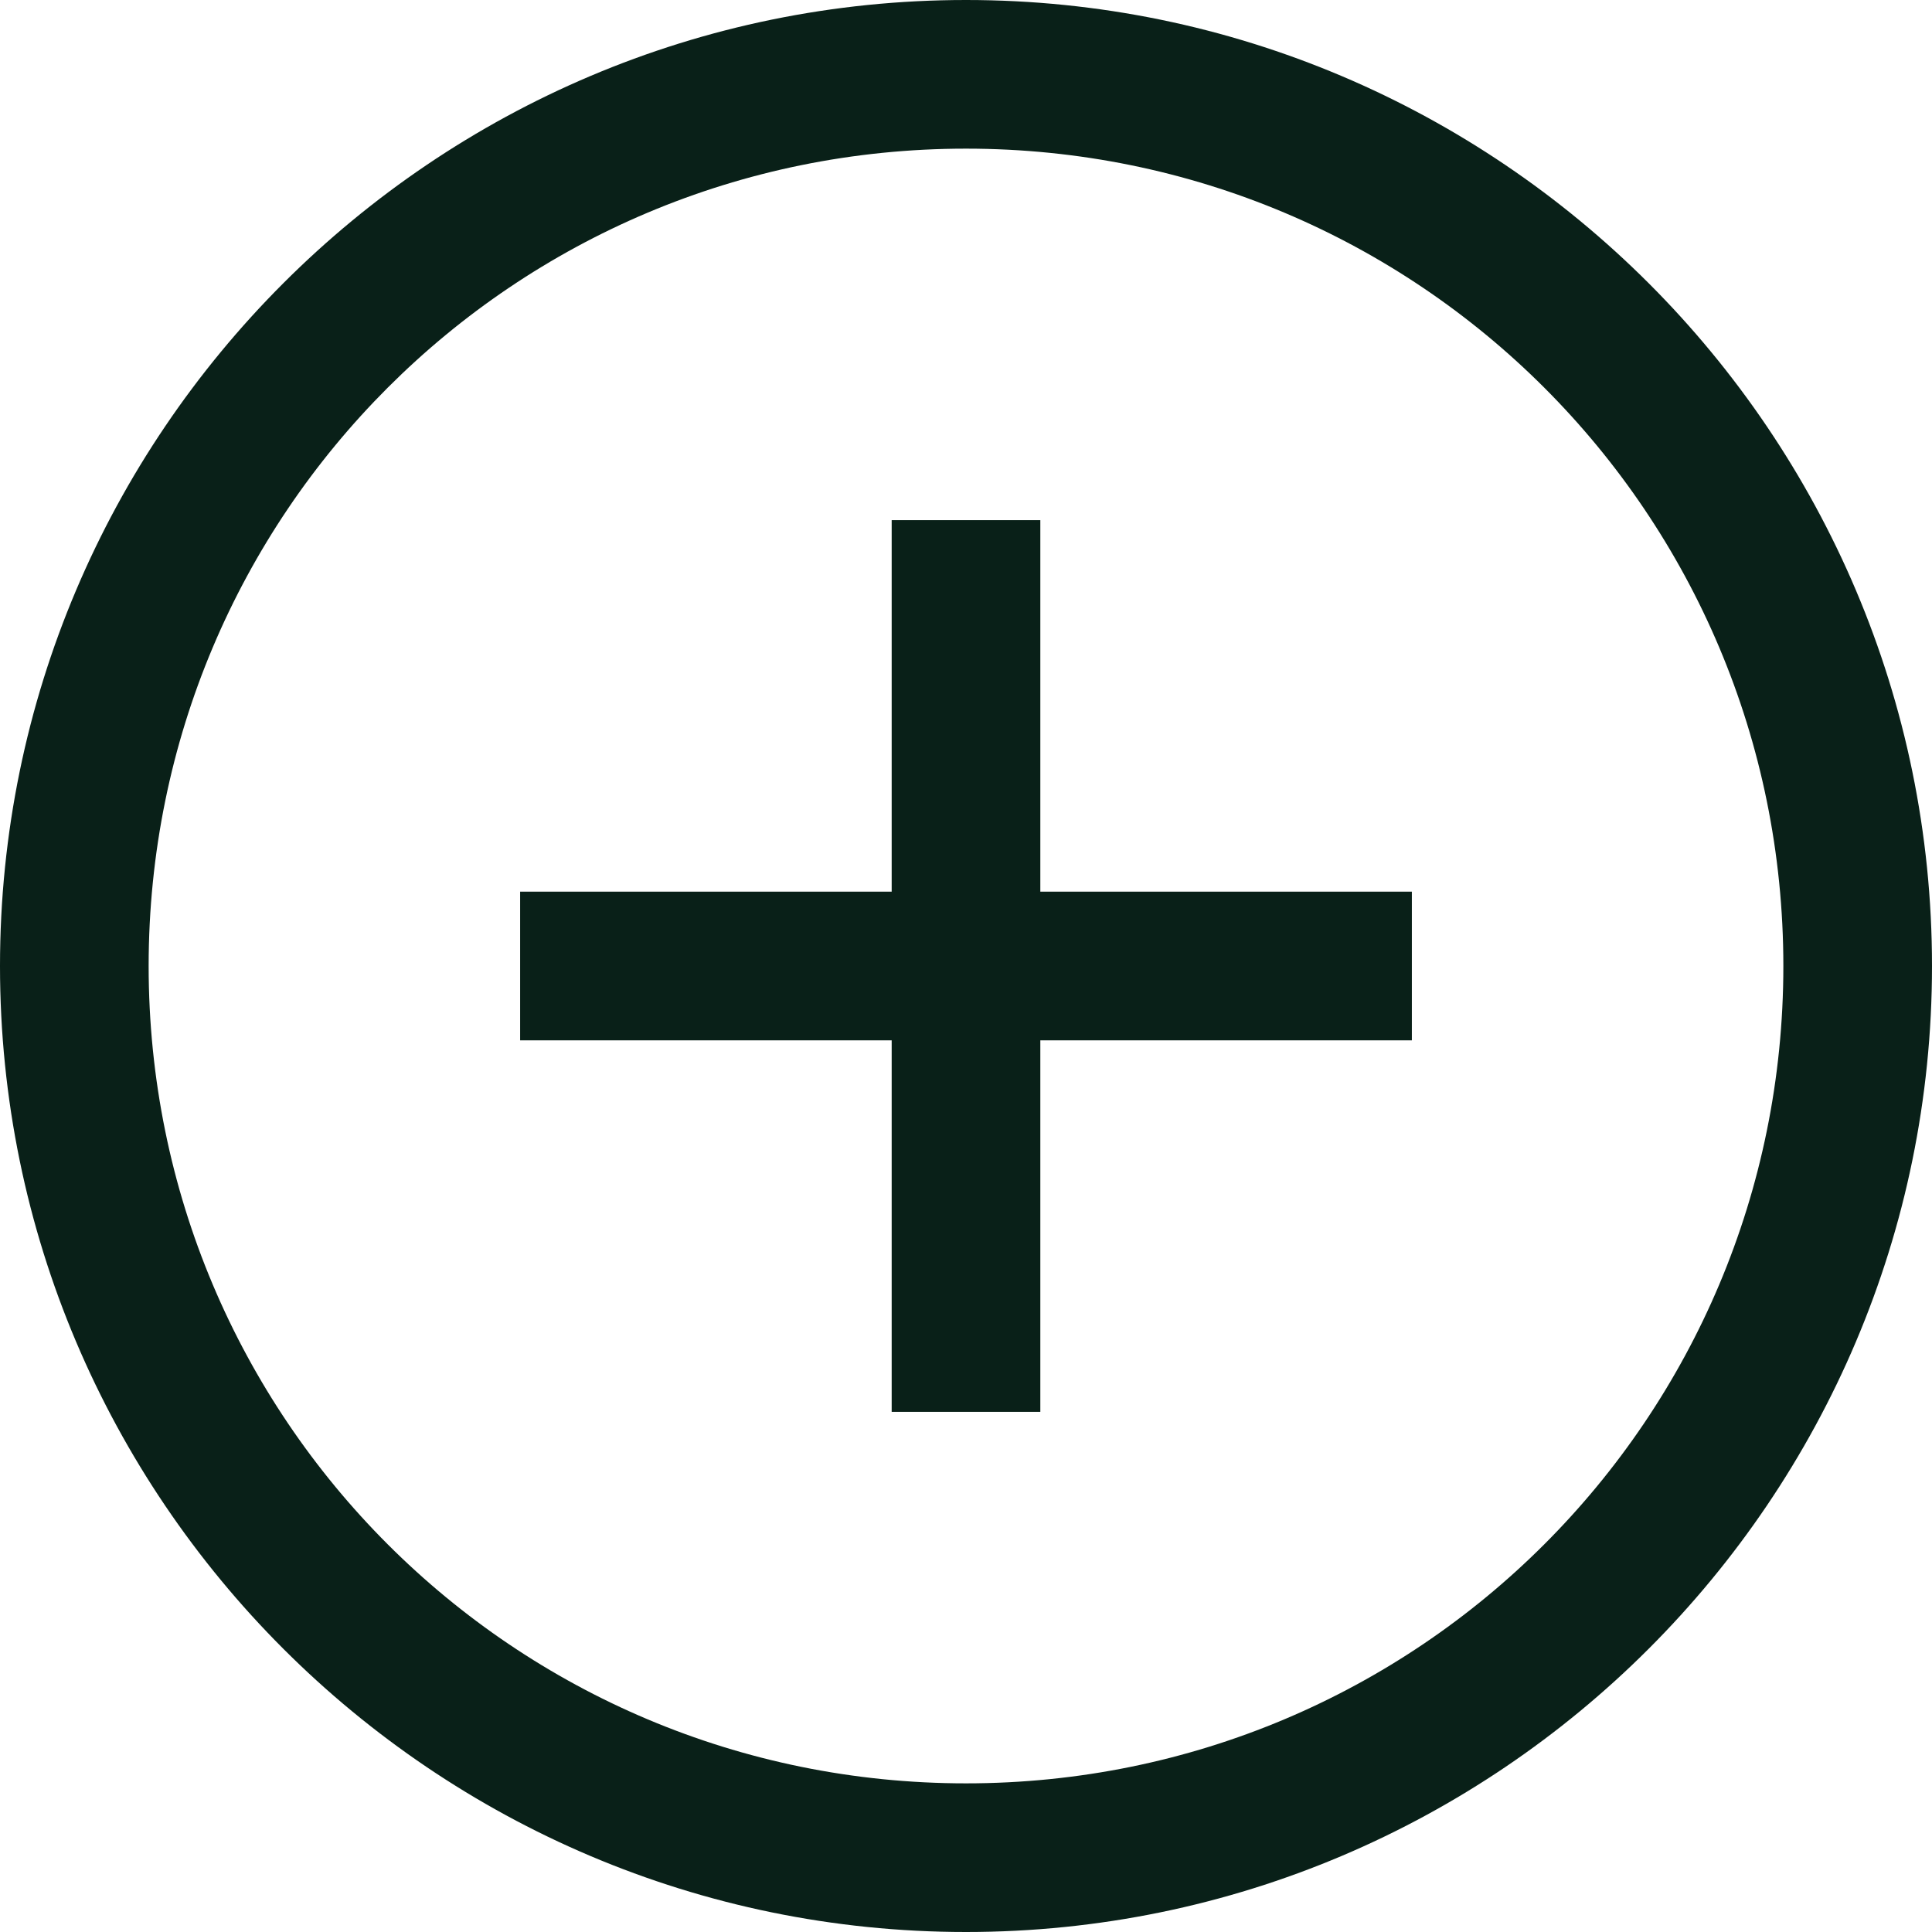 <svg width="32" height="32" viewBox="0 0 32 32" fill="none" xmlns="http://www.w3.org/2000/svg">
<path d="M16 0C7.178 0 0 7.178 0 16C0 24.822 7.178 32 16 32C24.822 32 32 24.822 32 16C32 7.178 24.822 0 16 0ZM16 2.462C23.492 2.462 29.538 8.508 29.538 16C29.538 23.492 23.492 29.538 16 29.538C8.508 29.538 2.462 23.492 2.462 16C2.462 8.508 8.508 2.462 16 2.462ZM14.769 8.615V14.769H8.615V17.231H14.769V23.385H17.231V17.231H23.385V14.769H17.231V8.615H14.769Z" fill="#092018"/>
</svg>
